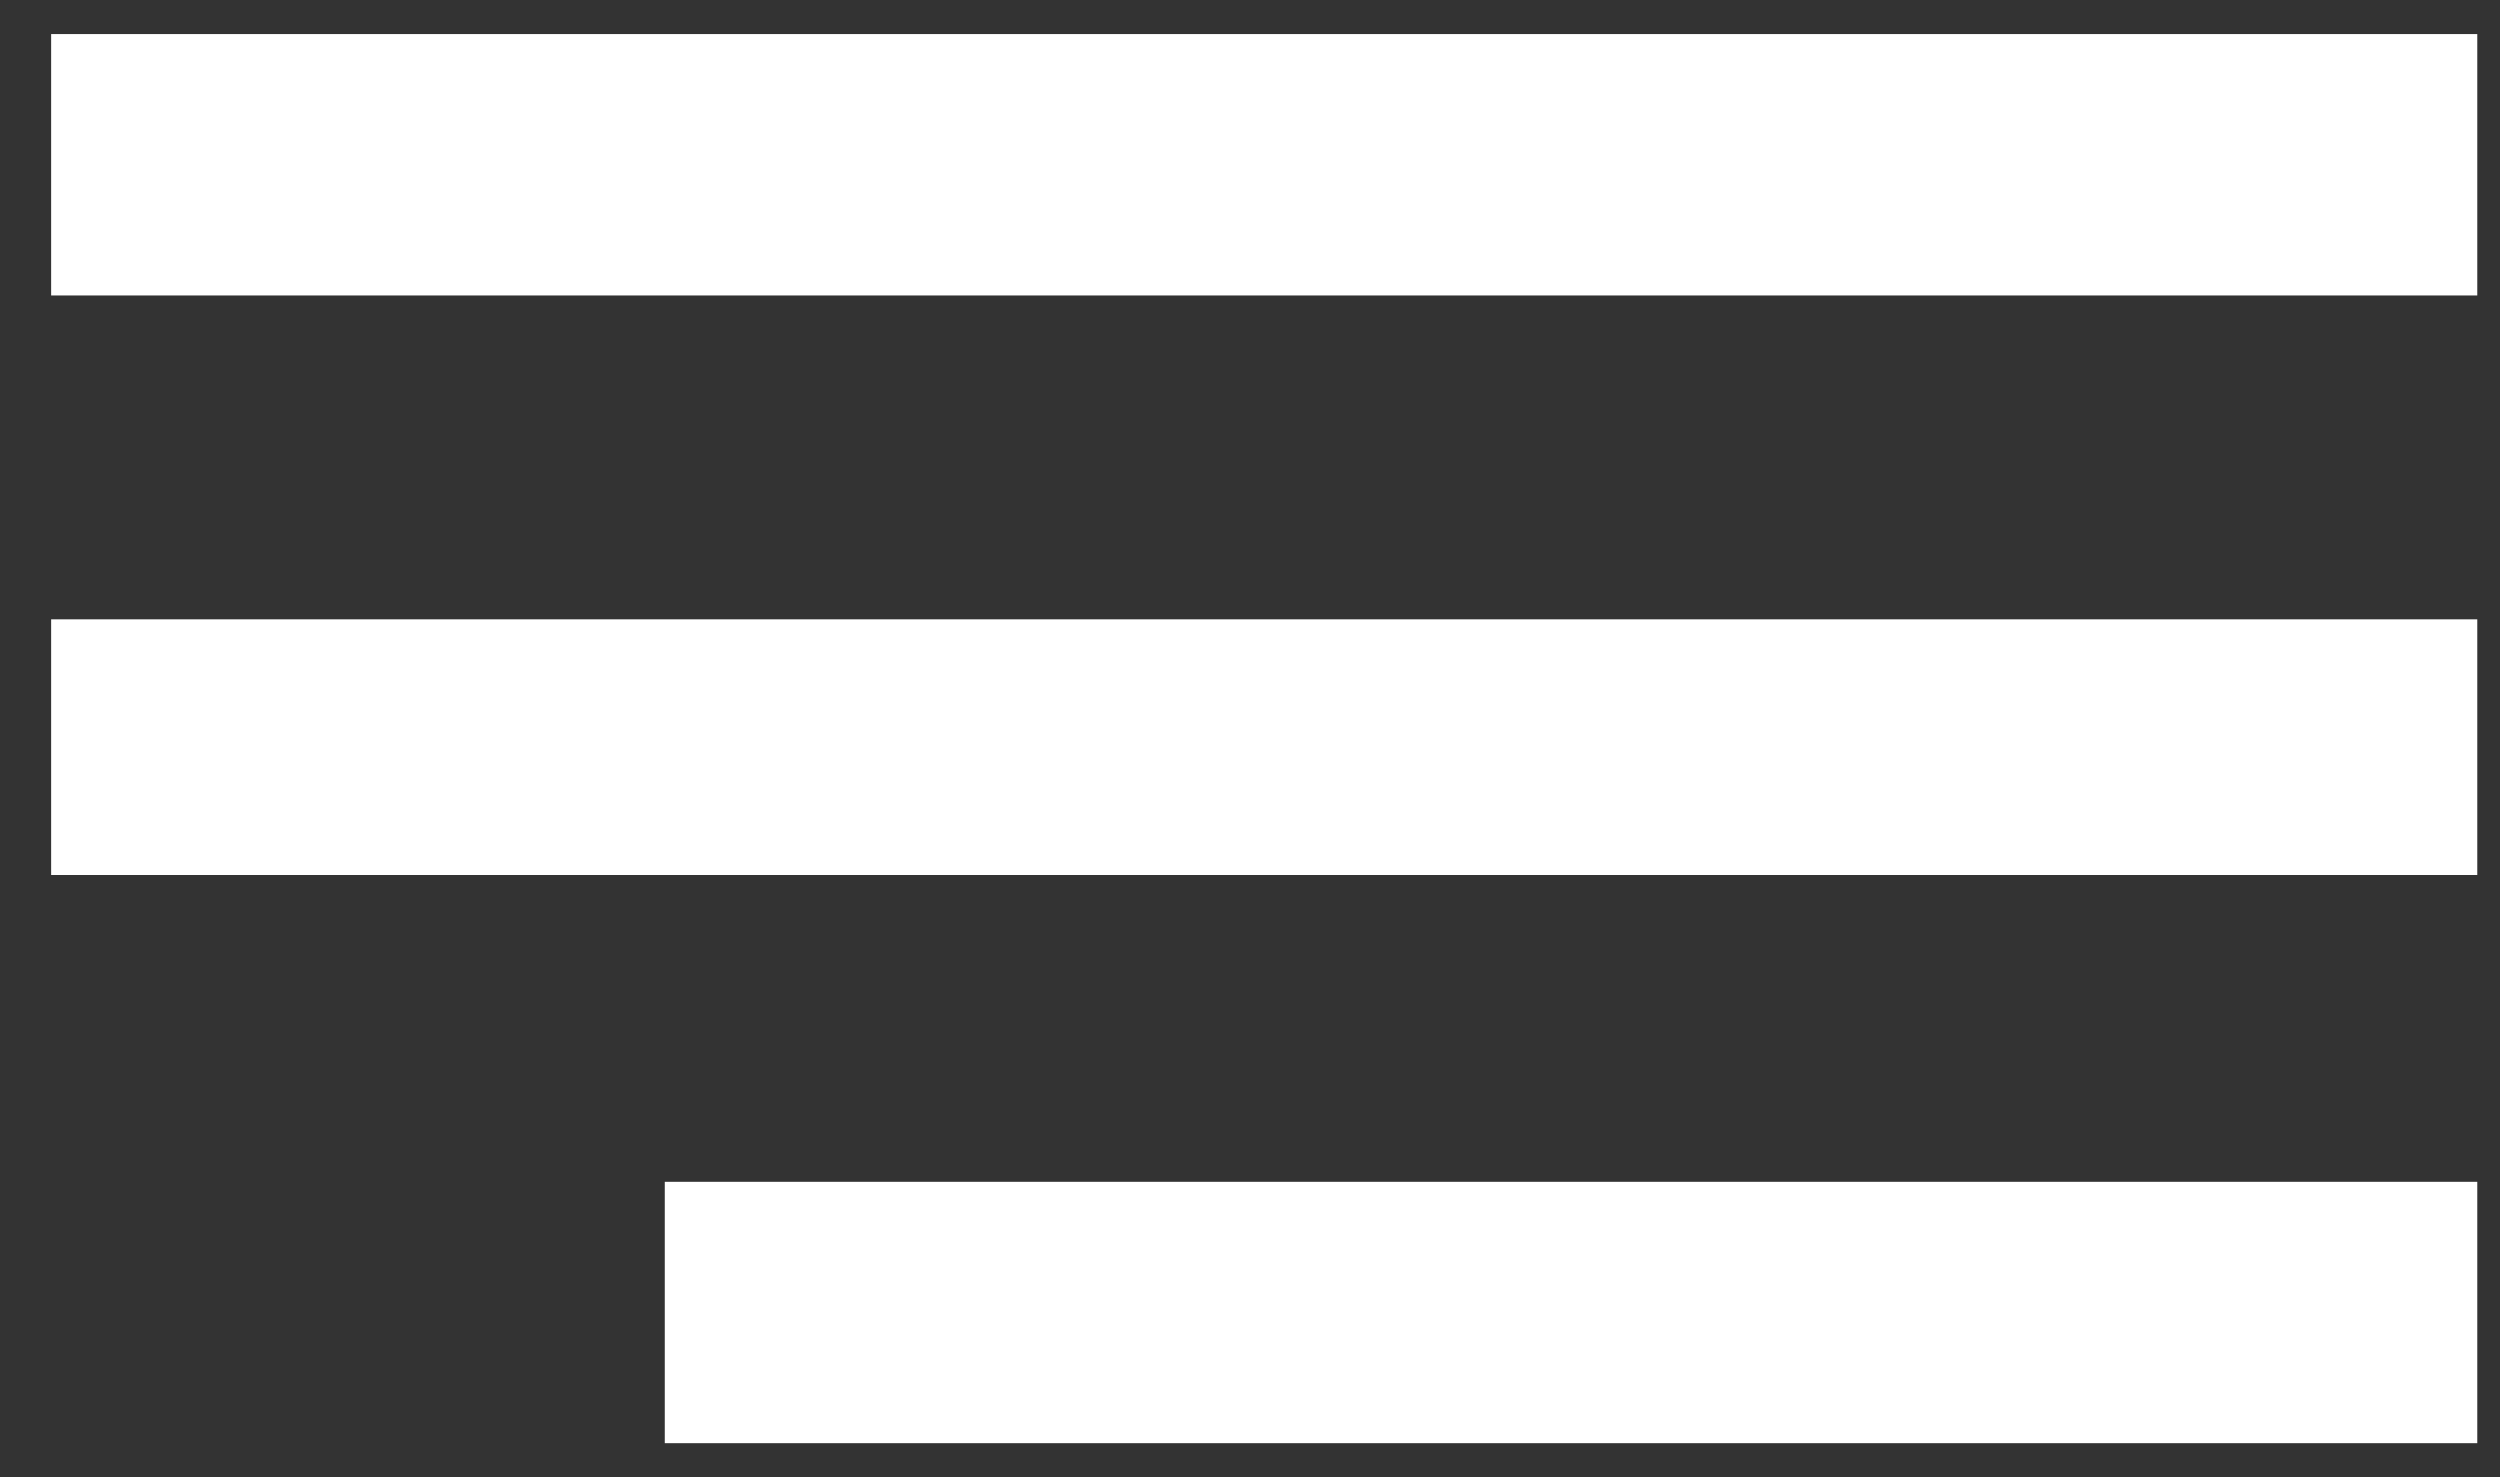 <?xml version="1.0" encoding="utf-8"?>
<!-- Generator: Adobe Illustrator 22.1.0, SVG Export Plug-In . SVG Version: 6.00 Build 0)  -->
<svg version="1.1" id="Laag_1" xmlns="http://www.w3.org/2000/svg" xmlns:xlink="http://www.w3.org/1999/xlink" x="0px" y="0px"
	 viewBox="0 0 44 26" style="enable-background:new 0 0 44 26;" xml:space="preserve">
<rect x="0" y="0" width="44" height="26" fill="#333333" stroke="none"/>
<style type="text/css">
	.st0{fill:#FFFFFF;}
</style>
<g>
	<path class="st0" d="M0.9,5.2l0-4.6h42.7v4.6C43.5,5.2,8,5.2,0.9,5.2z"/>
	<path class="st0" d="M0.9,15.4v-4.5c6.3,0,42.7,0,42.7,0v4.5C43.5,15.4,7.9,15.4,0.9,15.4z"/>
	<rect x="11.7" y="20.8" class="st0" width="31.9" height="4.6"/>
</g>
</svg>
